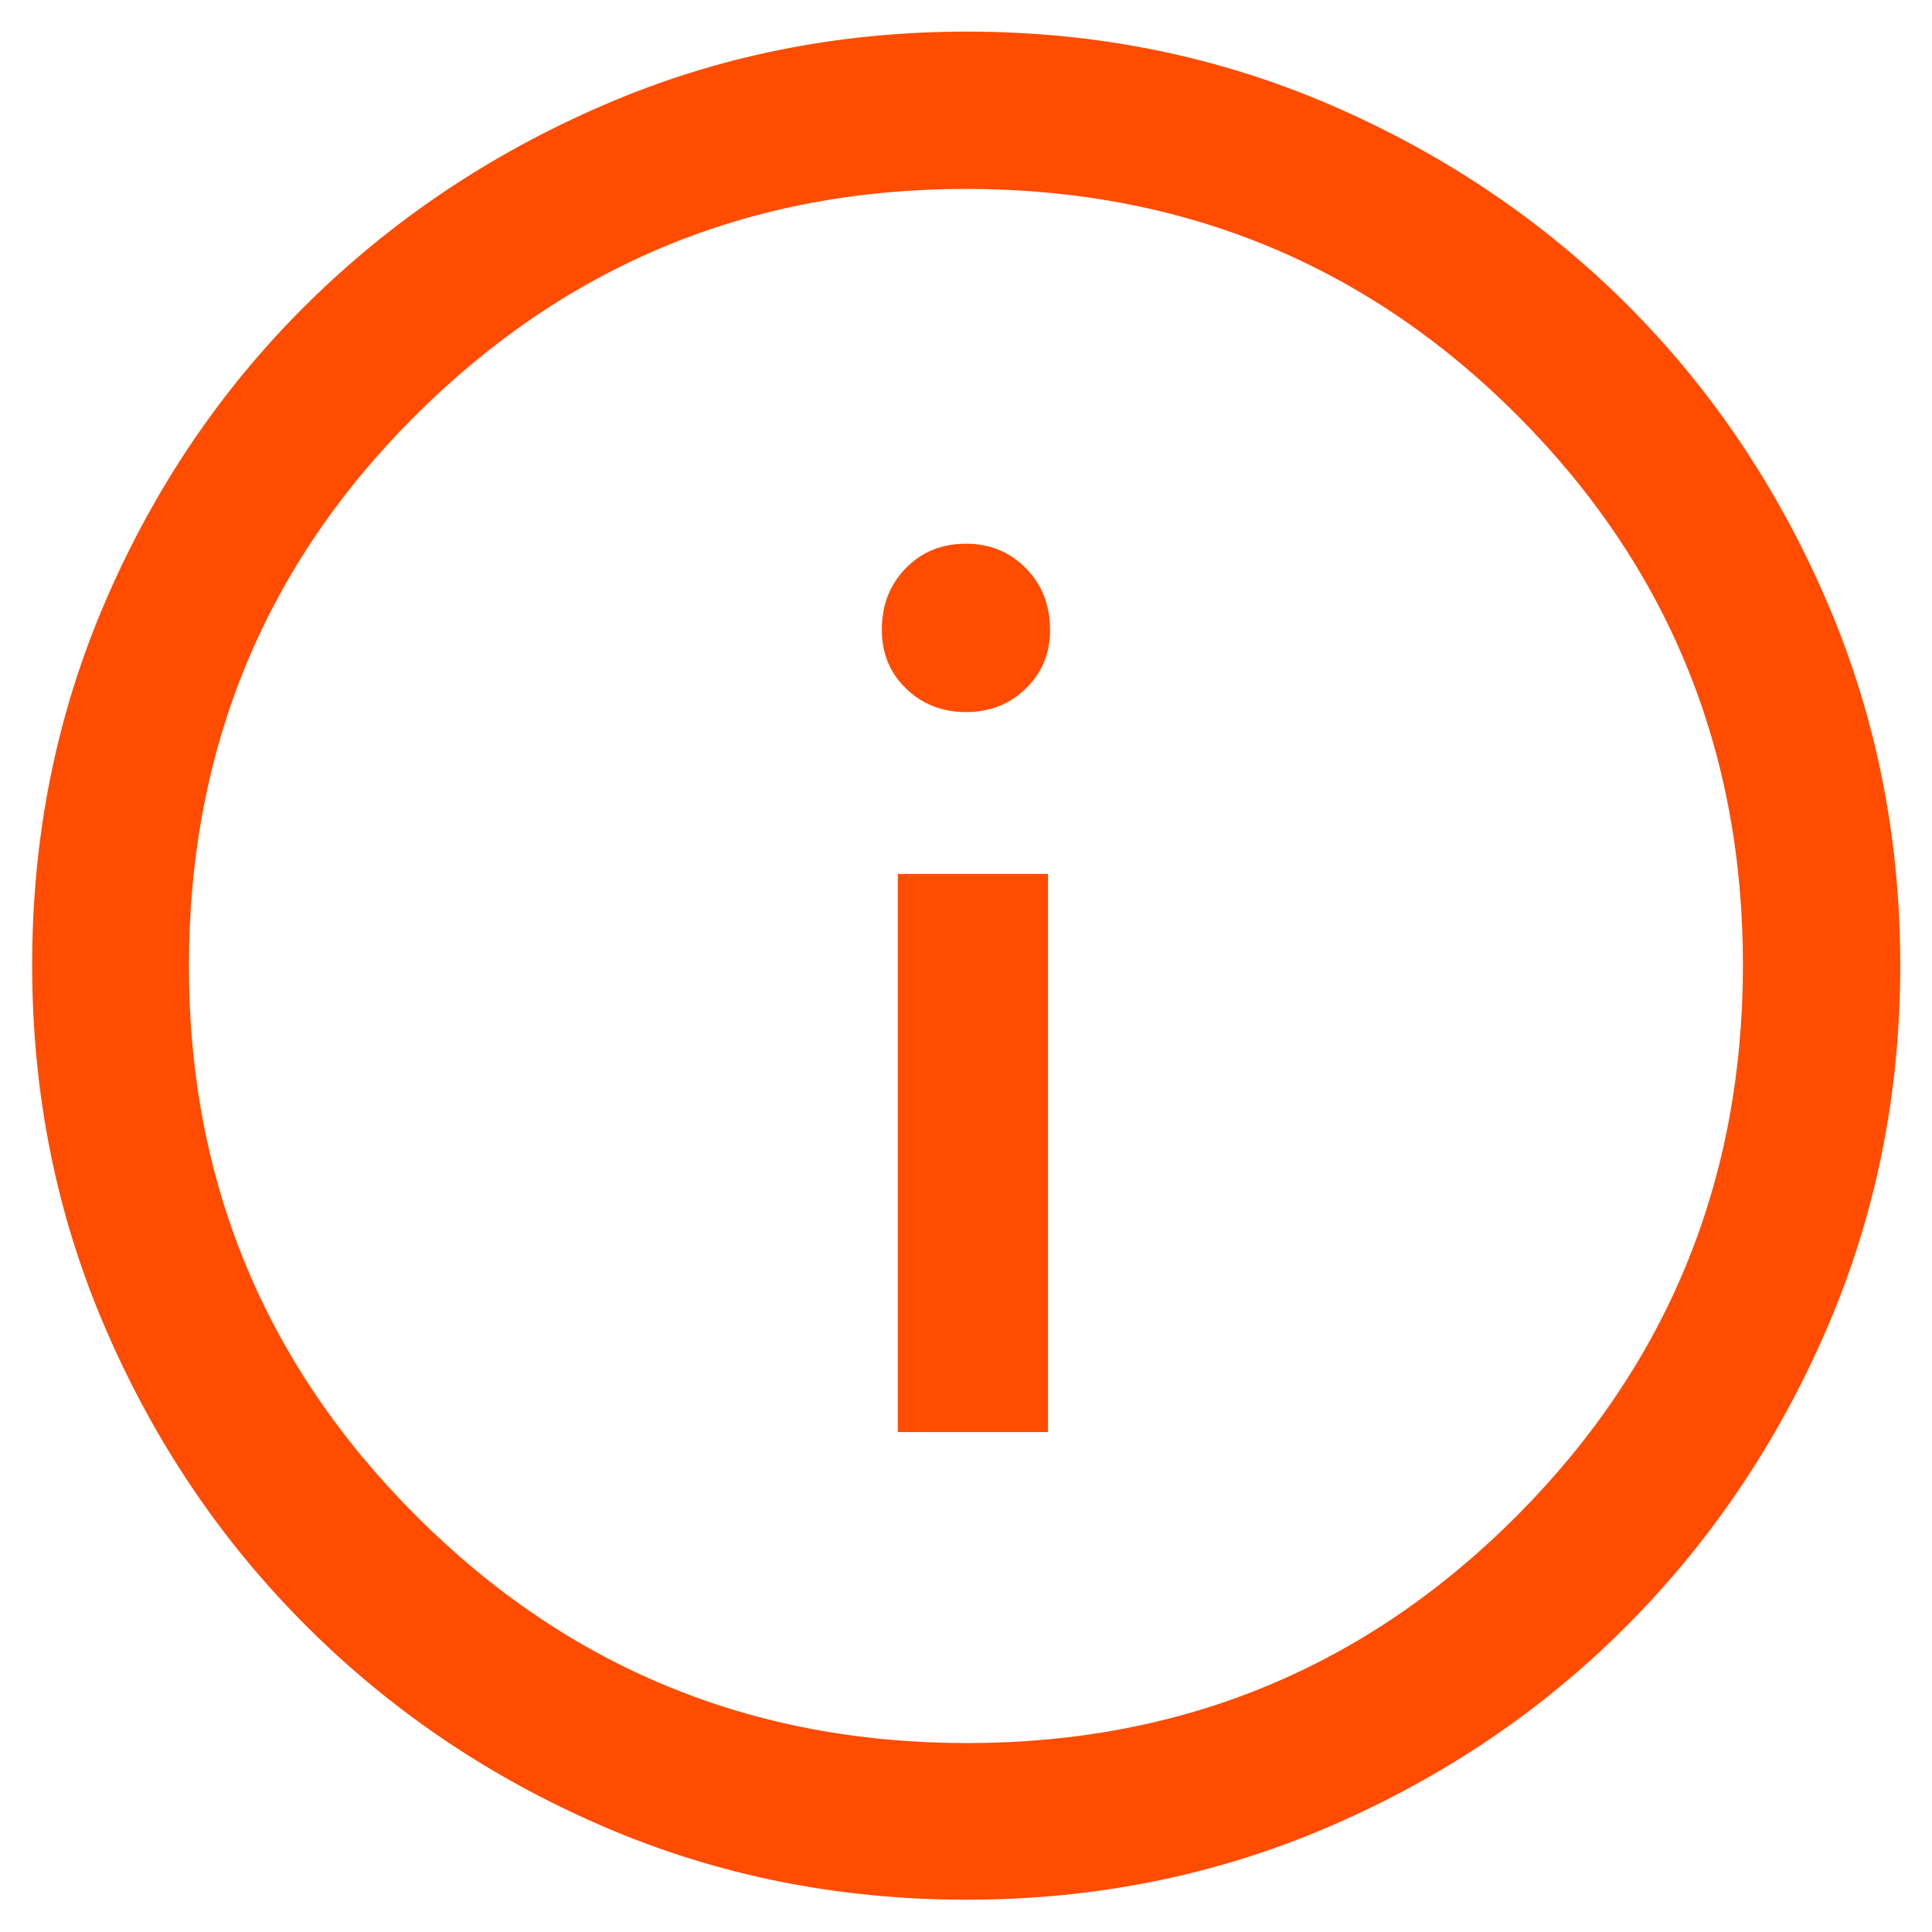 <svg width="14" height="14" viewBox="0 0 14 14" fill="none" xmlns="http://www.w3.org/2000/svg">
<path d="M6.506 10.377H7.594V6.333H6.506V10.377ZM7 5.16C7.173 5.16 7.317 5.103 7.434 4.989C7.551 4.875 7.609 4.734 7.609 4.566C7.609 4.386 7.551 4.236 7.434 4.118C7.317 3.999 7.173 3.94 7 3.94C6.824 3.94 6.679 3.999 6.563 4.118C6.448 4.236 6.39 4.385 6.39 4.564C6.39 4.734 6.448 4.876 6.565 4.989C6.682 5.103 6.827 5.16 7 5.16ZM7.005 13.766C6.069 13.766 5.191 13.589 4.371 13.235C3.55 12.881 2.833 12.396 2.218 11.781C1.603 11.167 1.119 10.449 0.765 9.628C0.41 8.807 0.233 7.929 0.233 6.992C0.233 6.055 0.41 5.177 0.765 4.355C1.119 3.534 1.603 2.819 2.217 2.21C2.832 1.6 3.549 1.118 4.37 0.763C5.191 0.407 6.07 0.229 7.007 0.229C7.944 0.229 8.823 0.407 9.645 0.762C10.466 1.117 11.181 1.6 11.791 2.208C12.4 2.817 12.882 3.533 13.237 4.356C13.592 5.18 13.77 6.059 13.77 6.995C13.77 7.931 13.592 8.809 13.237 9.63C12.882 10.45 12.399 11.167 11.79 11.779C11.181 12.391 10.465 12.876 9.642 13.232C8.819 13.588 7.94 13.766 7.005 13.766ZM7.008 12.631C8.57 12.631 9.897 12.082 10.991 10.985C12.084 9.887 12.63 8.556 12.63 6.991C12.63 5.43 12.085 4.102 10.994 3.009C9.902 1.916 8.57 1.369 6.998 1.369C5.44 1.369 4.113 1.915 3.015 3.006C1.918 4.097 1.369 5.429 1.369 7.002C1.369 8.559 1.918 9.887 3.015 10.984C4.112 12.082 5.443 12.631 7.008 12.631Z" fill="#FF4C00"/>
</svg>
